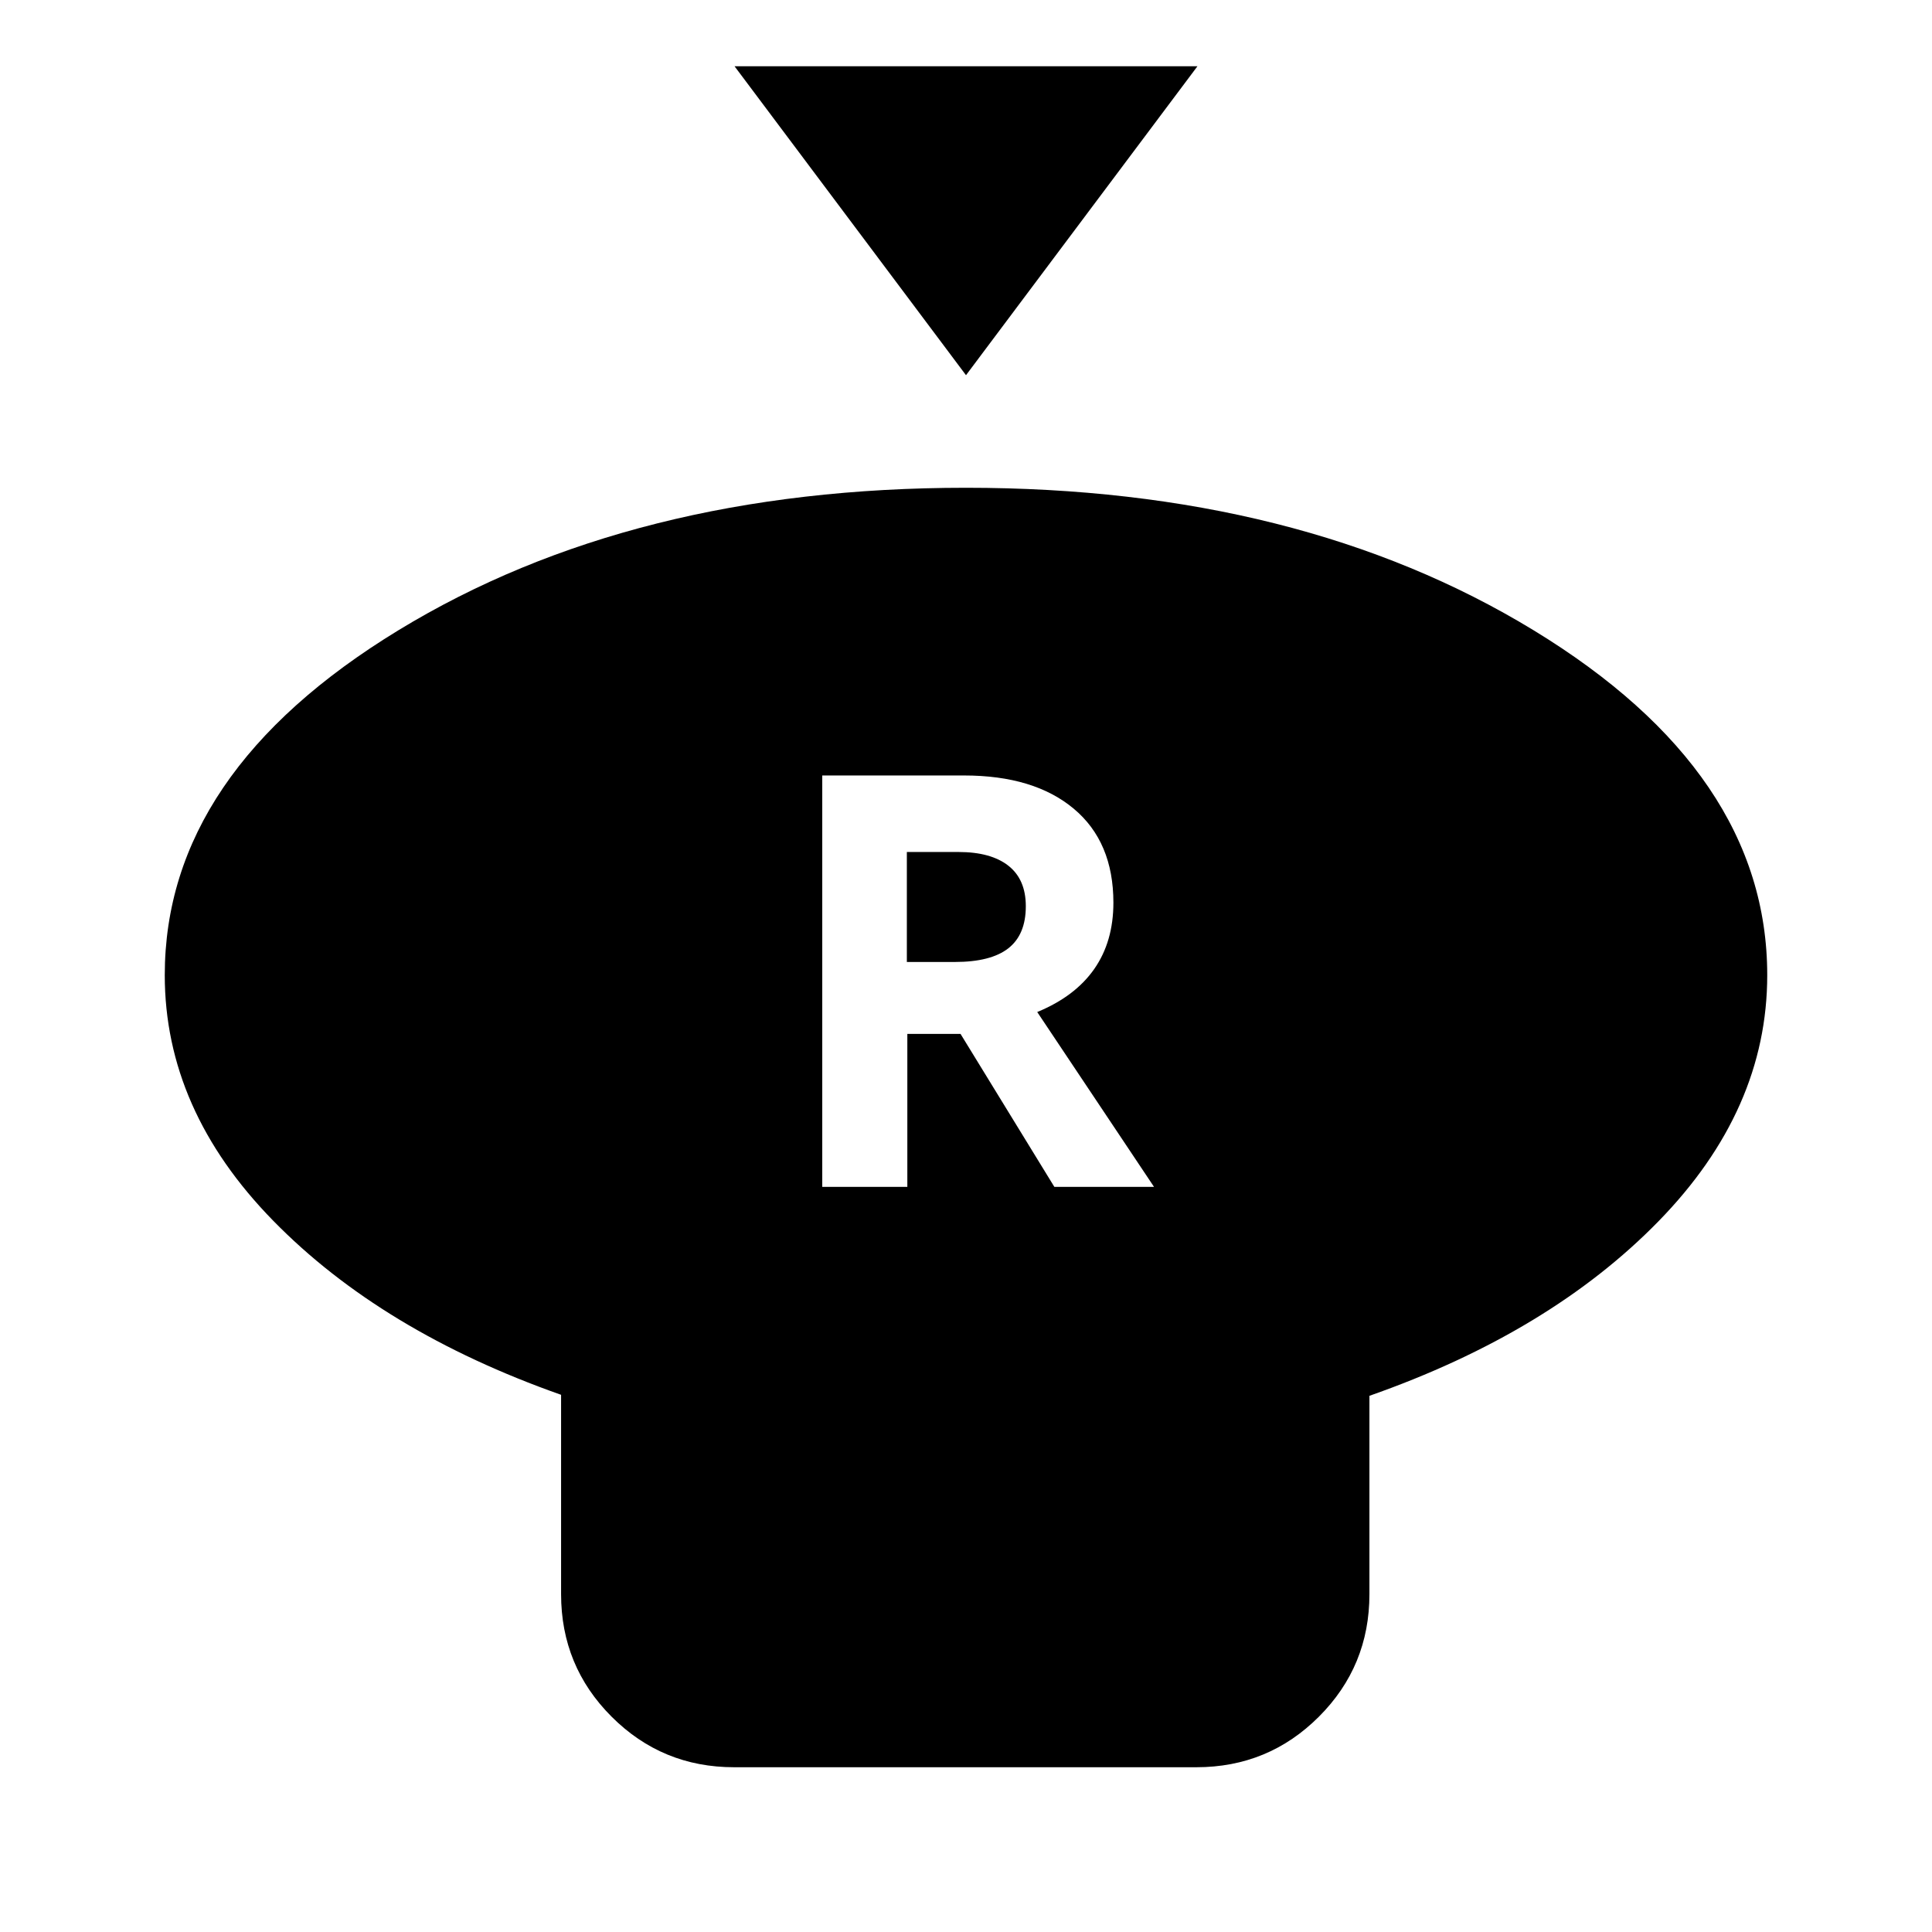 <svg xmlns="http://www.w3.org/2000/svg" height="24" viewBox="0 -960 960 960" width="24"><path d="m480-773.57-115-153.5h230l-115 153.5Zm200.46 507.14v98.56q0 35.78-25.11 60.89t-60.89 25.11H364.8q-35.78 0-60.89-25.11t-25.11-60.89v-99.06q-89.21-31.46-143.07-86.53-53.86-55.06-53.86-122 0-100.61 116.14-171.39Q314.15-717.63 480-717.63q165.85 0 281.99 70.78 116.14 70.78 116.14 171.39 0 66.94-53.98 122.25-53.98 55.32-143.69 86.78ZM408.57-370.24h42.28v-76.02h26.43l46.63 76.02h49.52l-58.04-86.89q18.81-7.74 28.33-21.38 9.52-13.64 9.52-32.95 0-30.24-19.73-46.72-19.73-16.49-54.47-16.49h-70.47v204.43ZM450.61-482v-54.65h25.63q16.11 0 24.79 6.8 8.69 6.81 8.69 20.15 0 14.11-8.69 20.91-8.68 6.79-26.55 6.79h-23.87Z"/></svg>